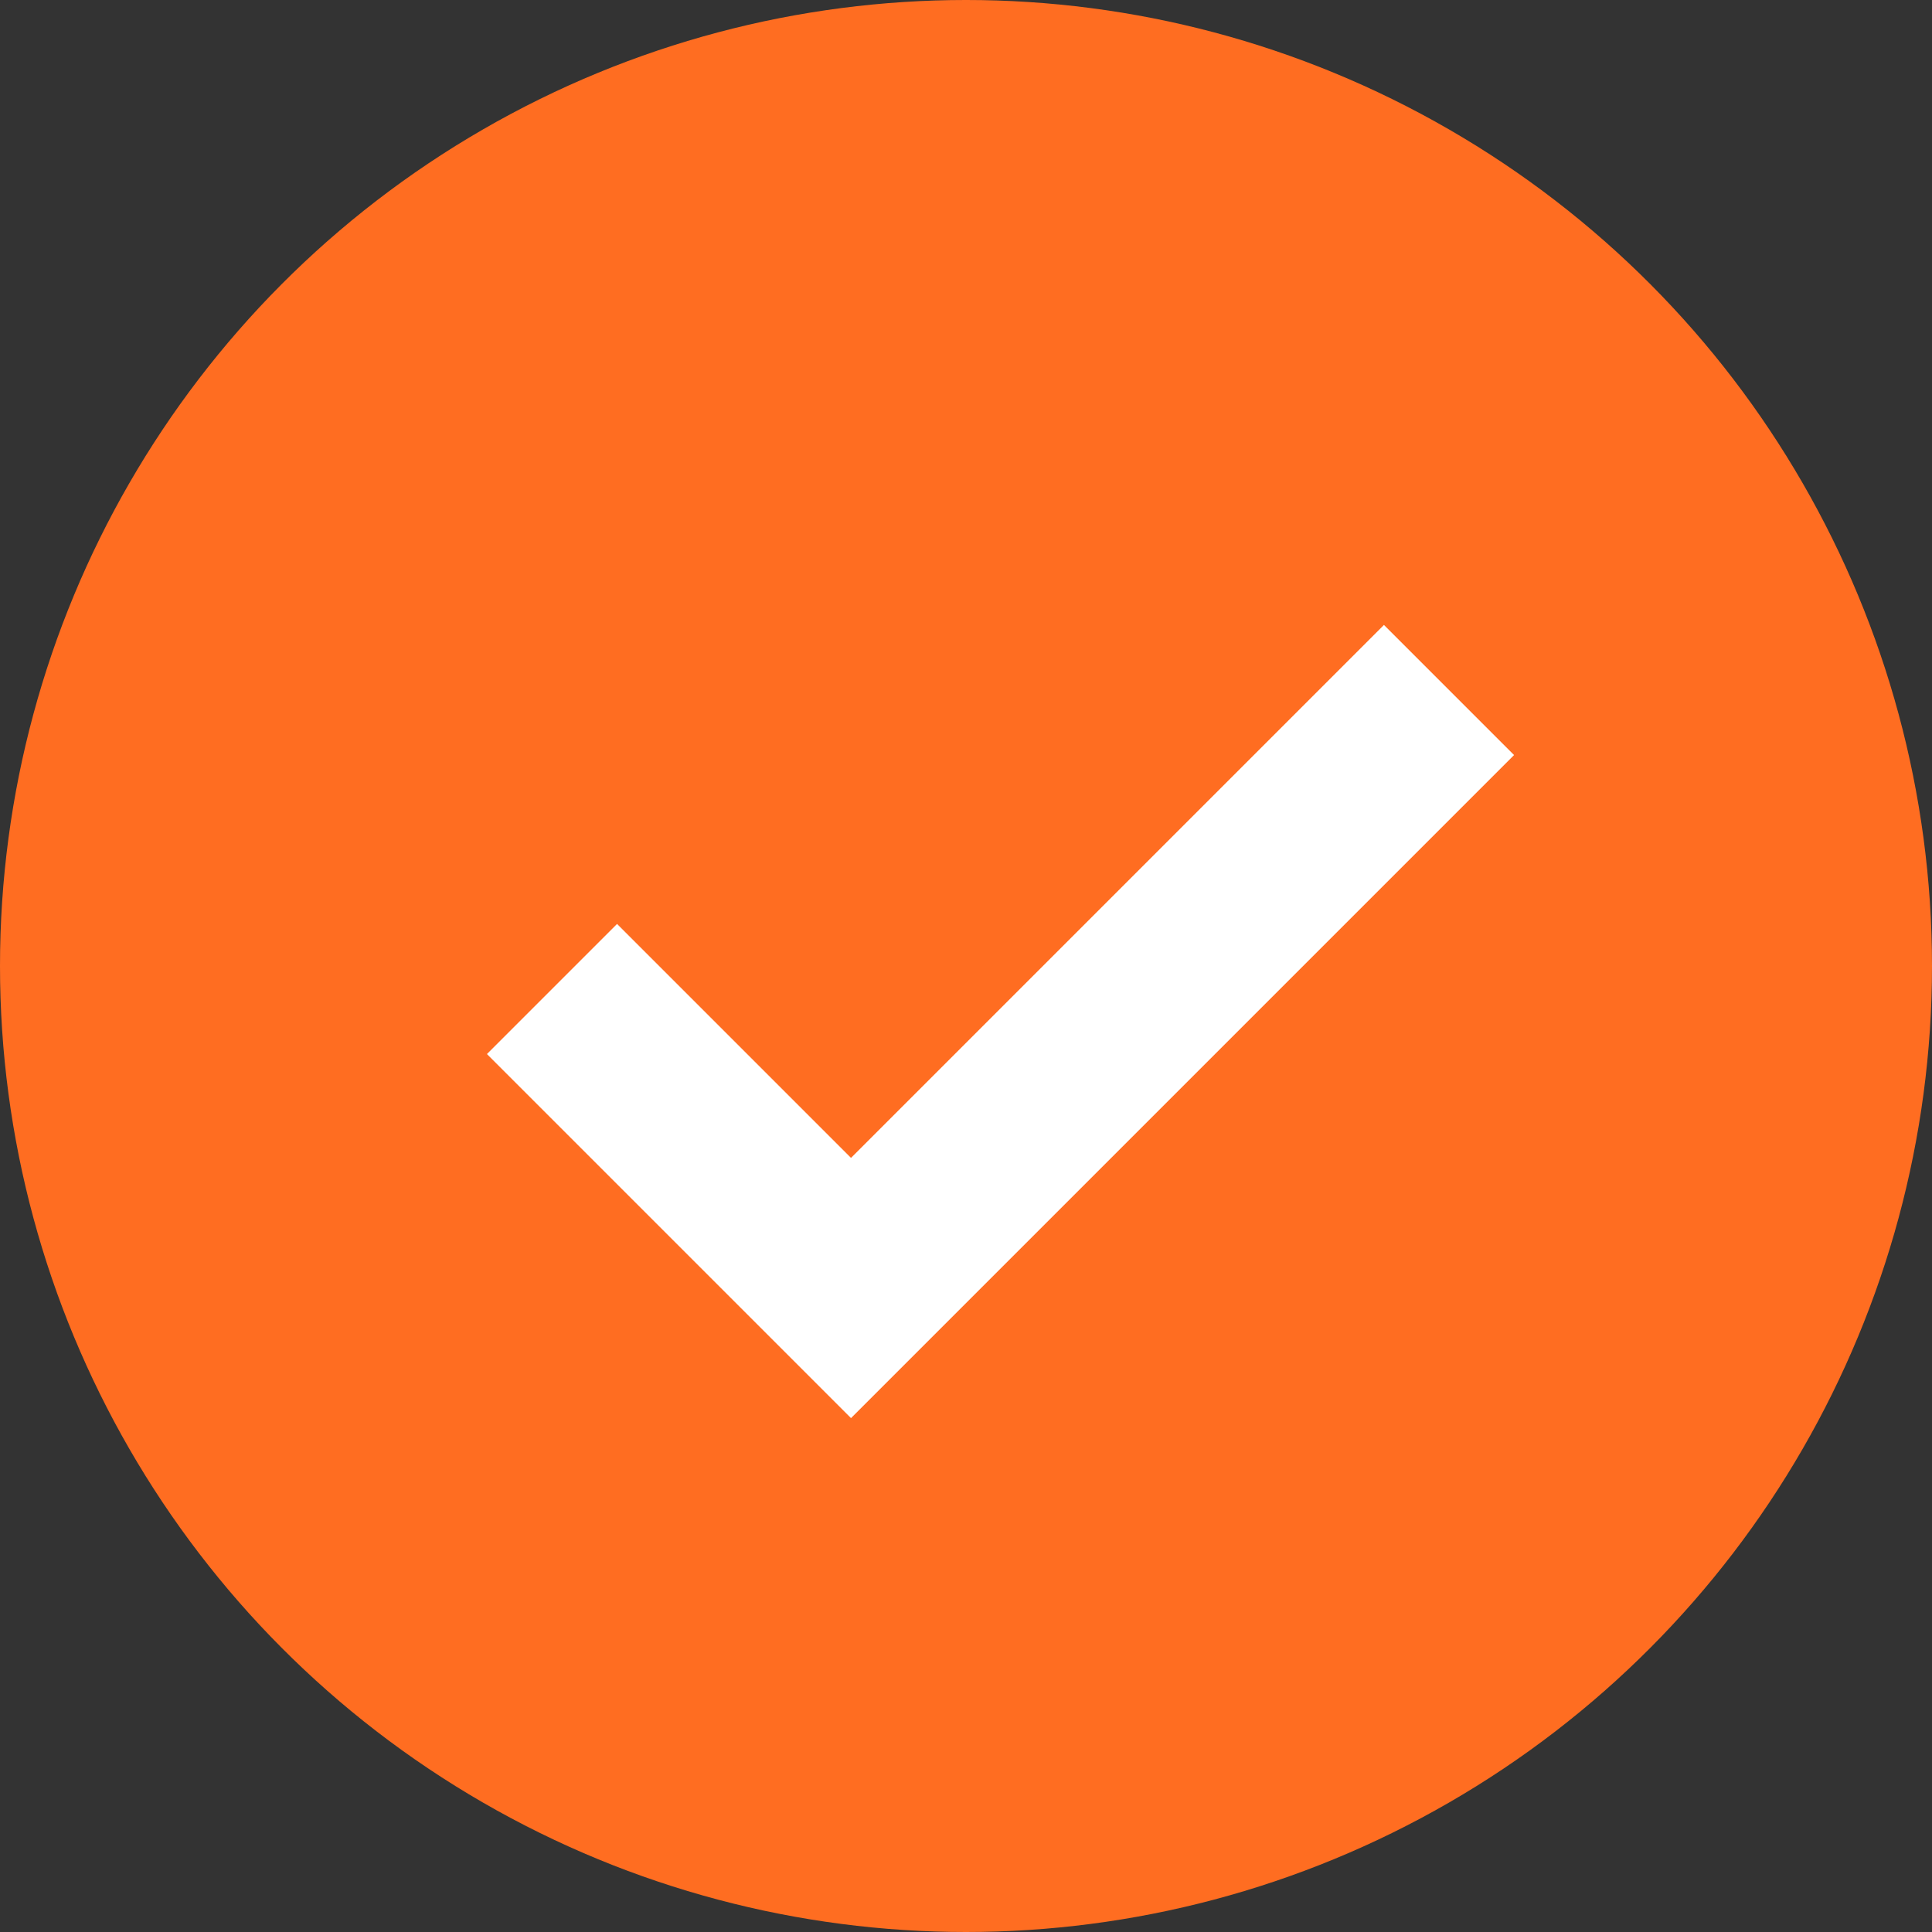 <?xml version="1.0" encoding="UTF-8"?>
<svg width="42px" height="42px" viewBox="0 0 42 42" version="1.1" xmlns="http://www.w3.org/2000/svg" xmlns:xlink="http://www.w3.org/1999/xlink">
    <rect x="0" y="0" width="42" height="42" fill="#333333" stroke="none"/>
    <!-- Generator: Sketch 64 (93537) - https://sketch.com -->
    <title>编组</title>
    <desc>Created with Sketch.</desc>
    <g id="编组" stroke="none" stroke-width="1" fill="none" fill-rule="evenodd">
        <g>
            <circle id="椭圆形" fill="#FF6D21" cx="21" cy="21" r="21"></circle>
            <polyline id="路径-2" stroke="#FFFFFF" stroke-width="4" points="12 21.5 18.5 28 31.5 15"></polyline>
        </g>
    </g>
</svg>
